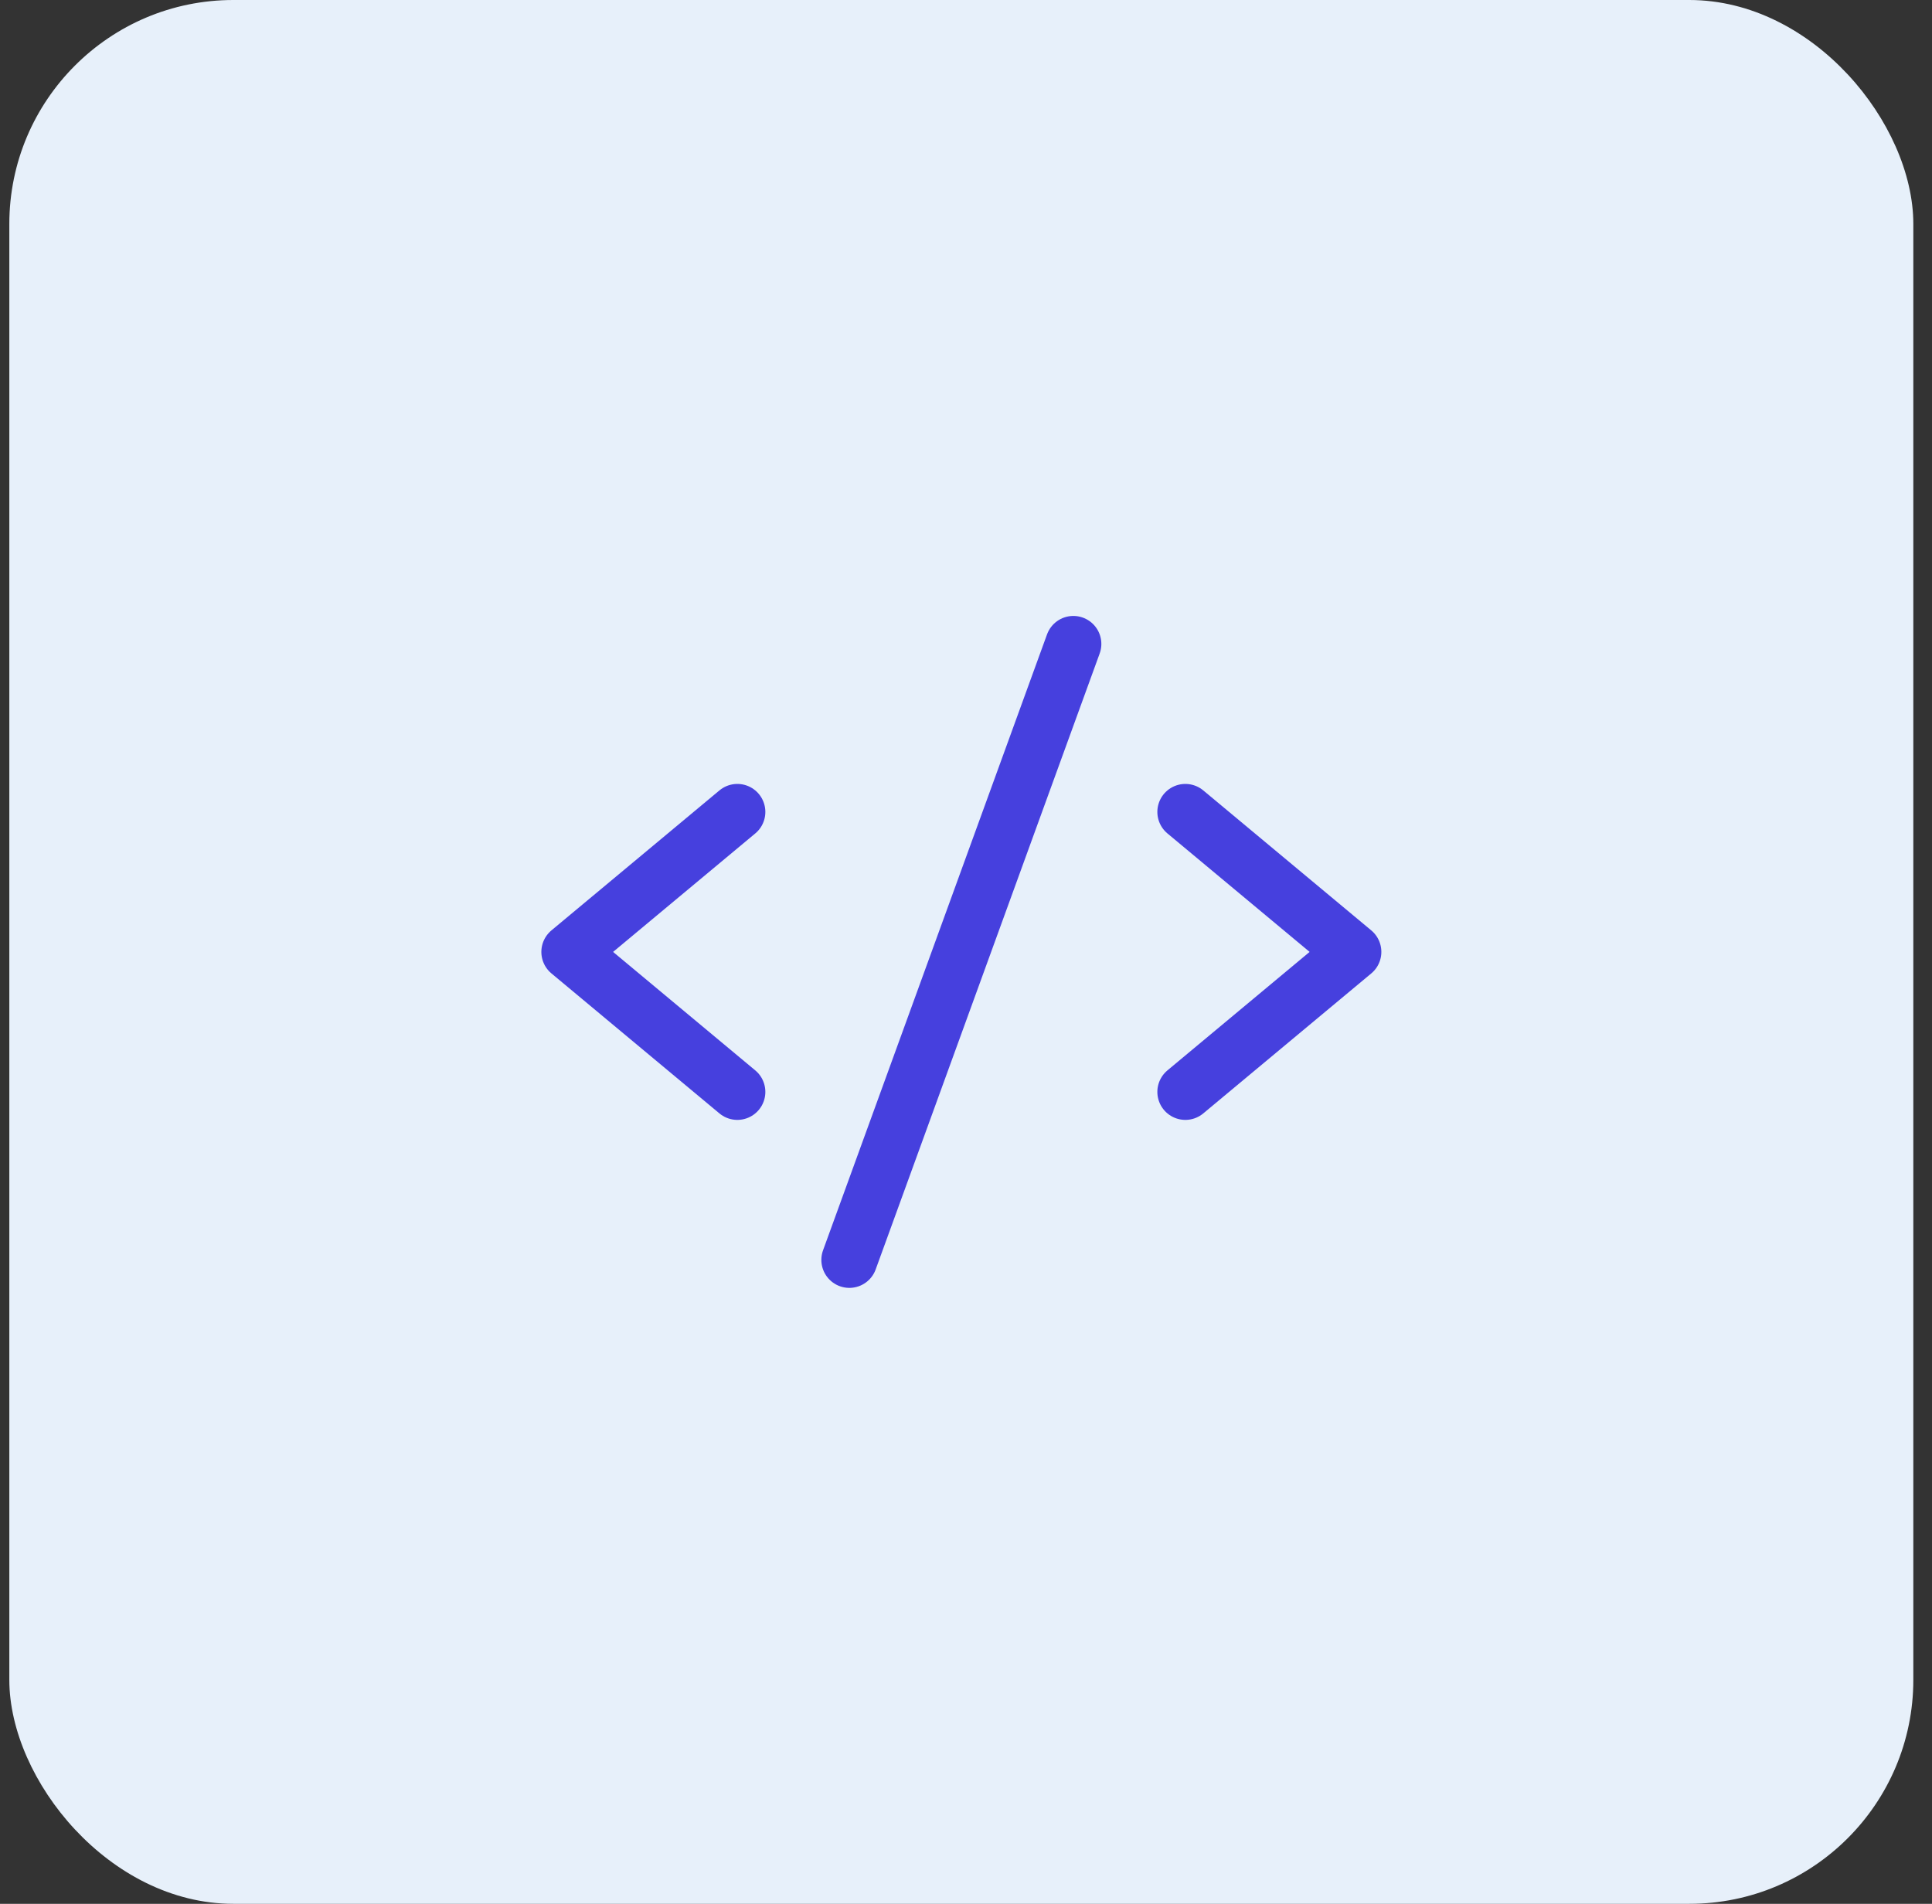 <svg width="69" height="68" viewBox="0 0 69 68" fill="none" xmlns="http://www.w3.org/2000/svg">
<rect x="0" y="0" width="69" height="68" fill="#333333" stroke="none"/>
<rect x="0.333" width="68" height="68" rx="8" fill="#E7F0FA"/>
<g clip-path="url(#clip0_1_2351)">
<path d="M26.334 29L20.334 34L26.334 39" stroke="#4640DE" stroke-width="2" stroke-linecap="round" stroke-linejoin="round"/>
<path d="M42.334 29L48.334 34L42.334 39" stroke="#4640DE" stroke-width="2" stroke-linecap="round" stroke-linejoin="round"/>
<path d="M38.334 23L30.334 45" stroke="#4640DE" stroke-width="2" stroke-linecap="round" stroke-linejoin="round"/>
</g>
<defs>
<clipPath id="clip0_1_2351">
<rect width="32" height="32" fill="white" transform="translate(18.334 18)"/>
</clipPath>
</defs>
</svg>

